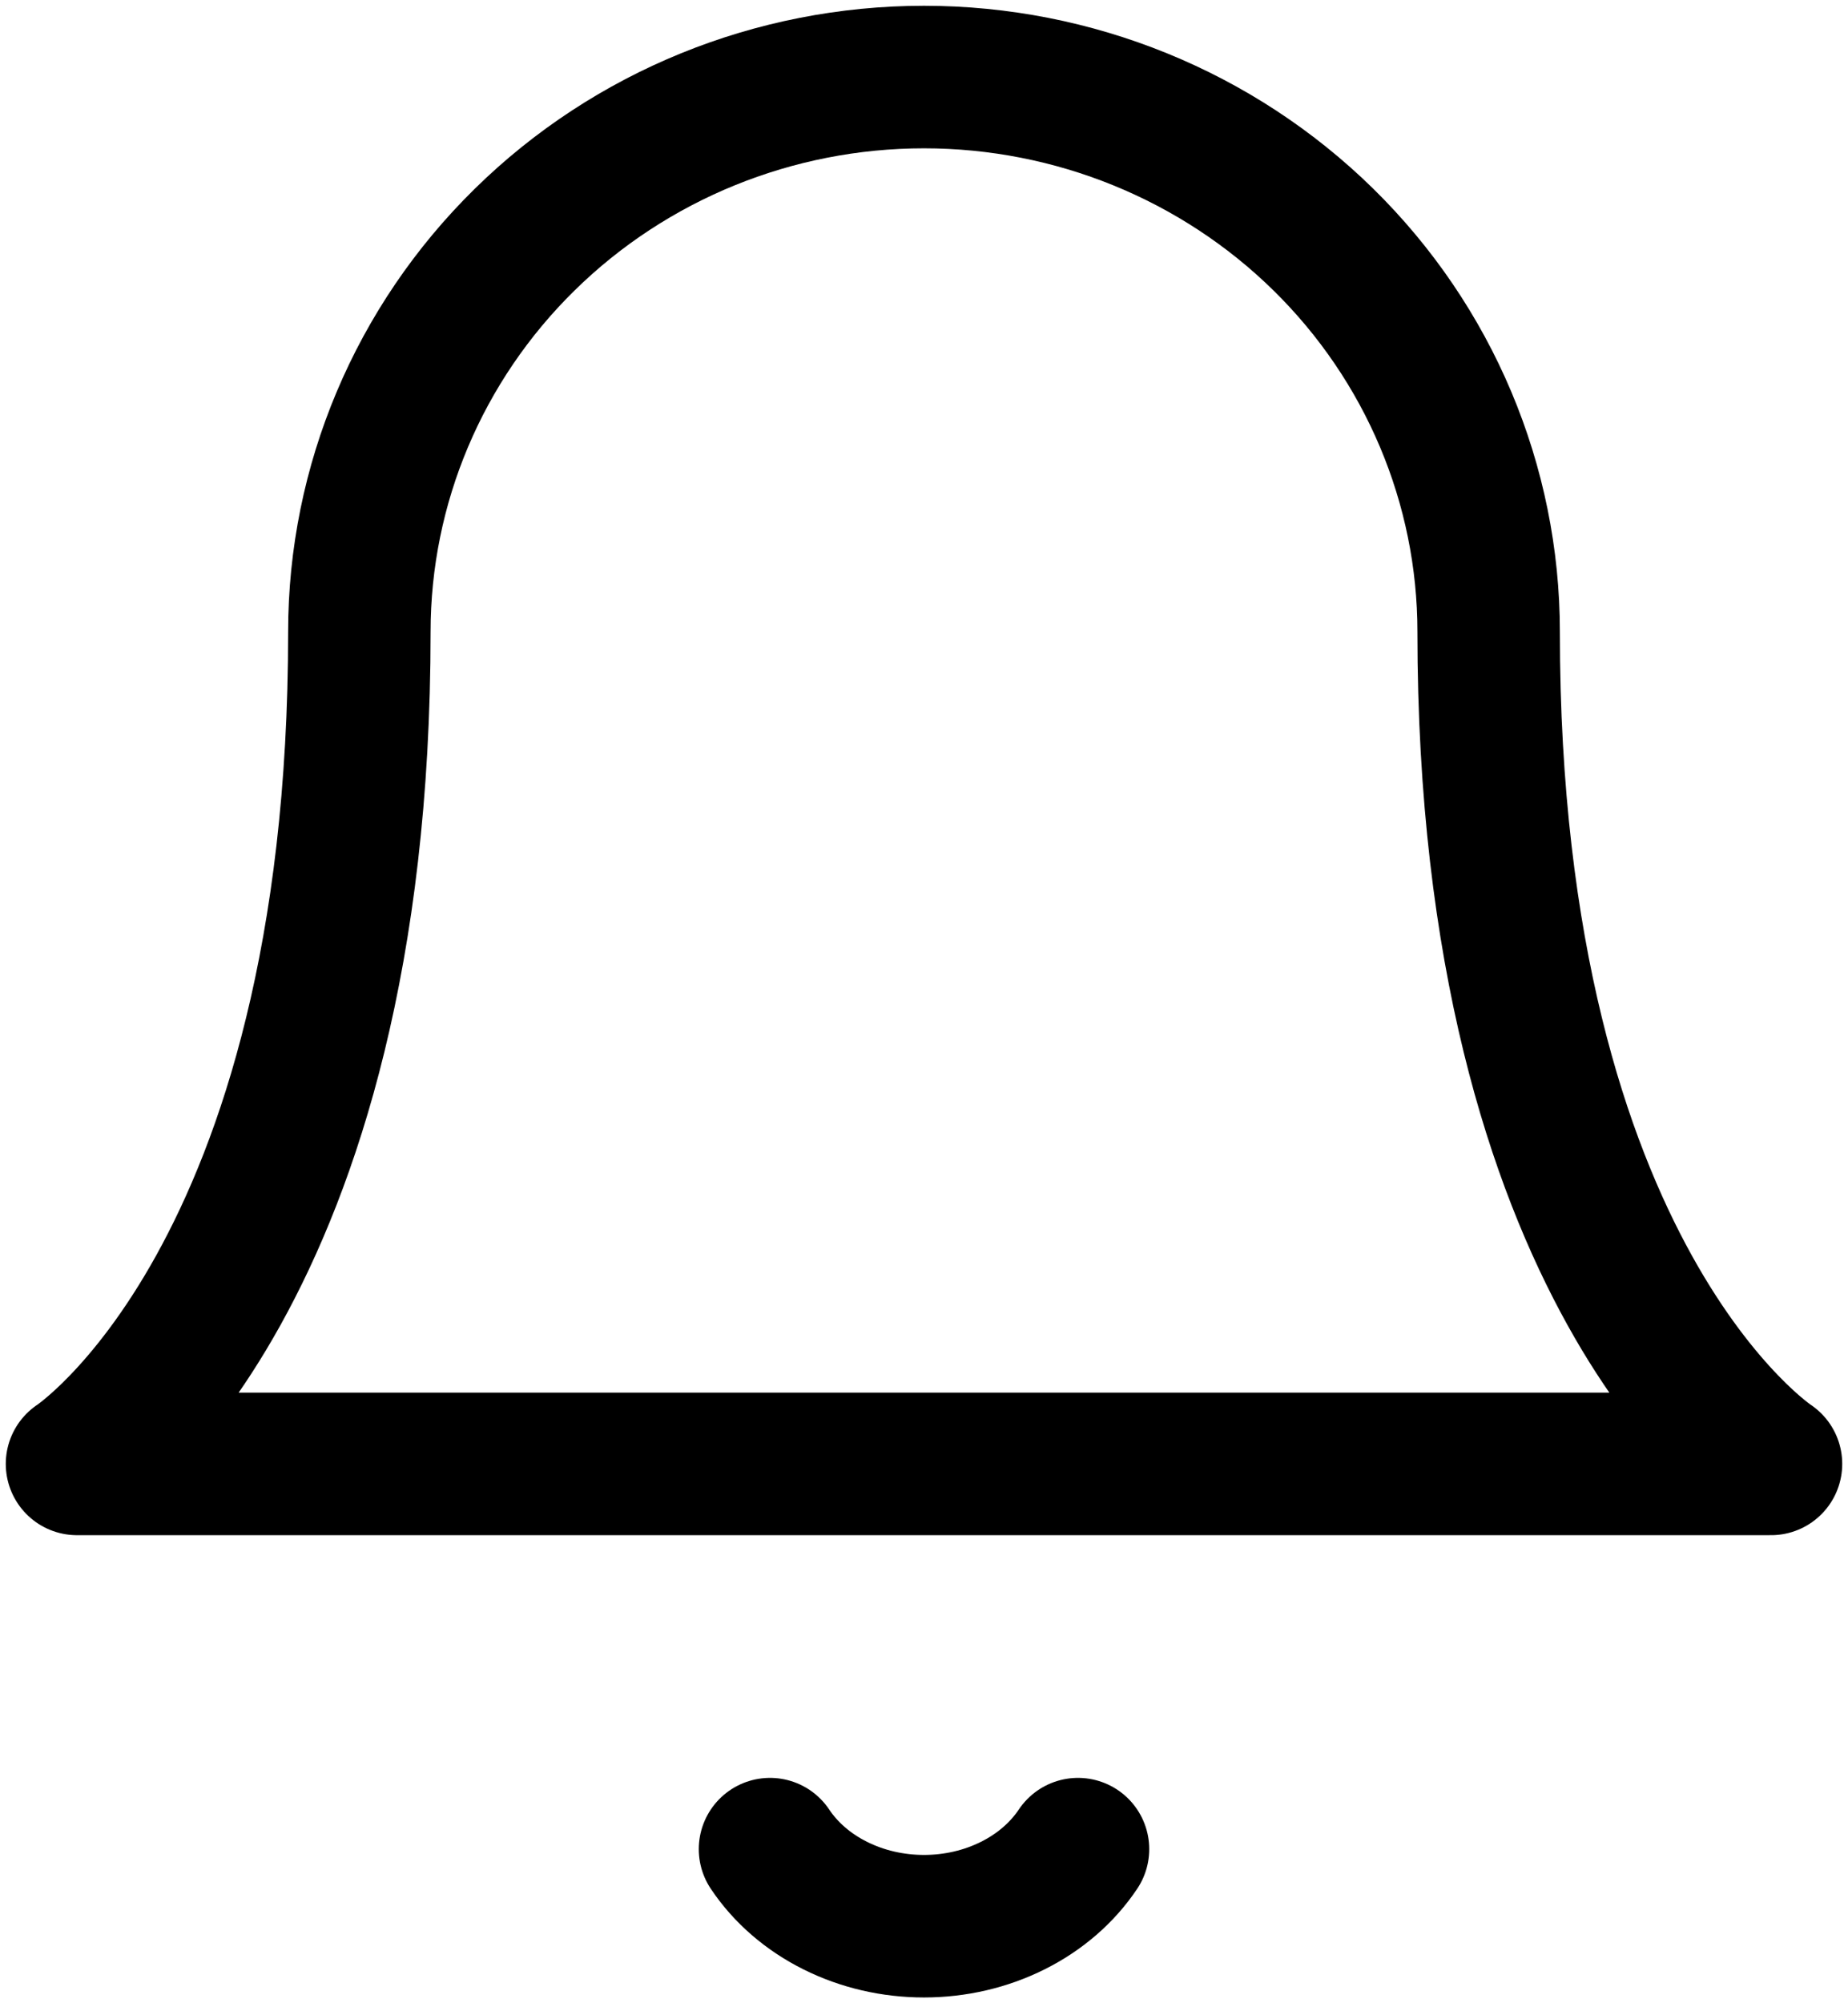 <svg width="24" height="26" viewBox="0 0 24 26" fill="none" xmlns="http://www.w3.org/2000/svg">
<path d="M19.333 8.2C19.333 6.29 18.561 4.459 17.186 3.109C15.81 1.759 13.945 1 12 1C10.055 1 8.19 1.759 6.815 3.109C5.439 4.459 4.667 6.29 4.667 8.2C4.667 16.6 1 19 1 19H23C23 19 19.333 16.6 19.333 8.2Z" stroke="black" stroke-width="1.85" stroke-linecap="round" stroke-linejoin="round"/>
<path d="M14 24C13.797 24.304 13.505 24.557 13.154 24.732C12.803 24.908 12.405 25 12 25C11.595 25 11.197 24.908 10.846 24.732C10.495 24.557 10.203 24.304 10 24" stroke="black" stroke-width="1.85" stroke-linecap="round" stroke-linejoin="round"/>
</svg>
